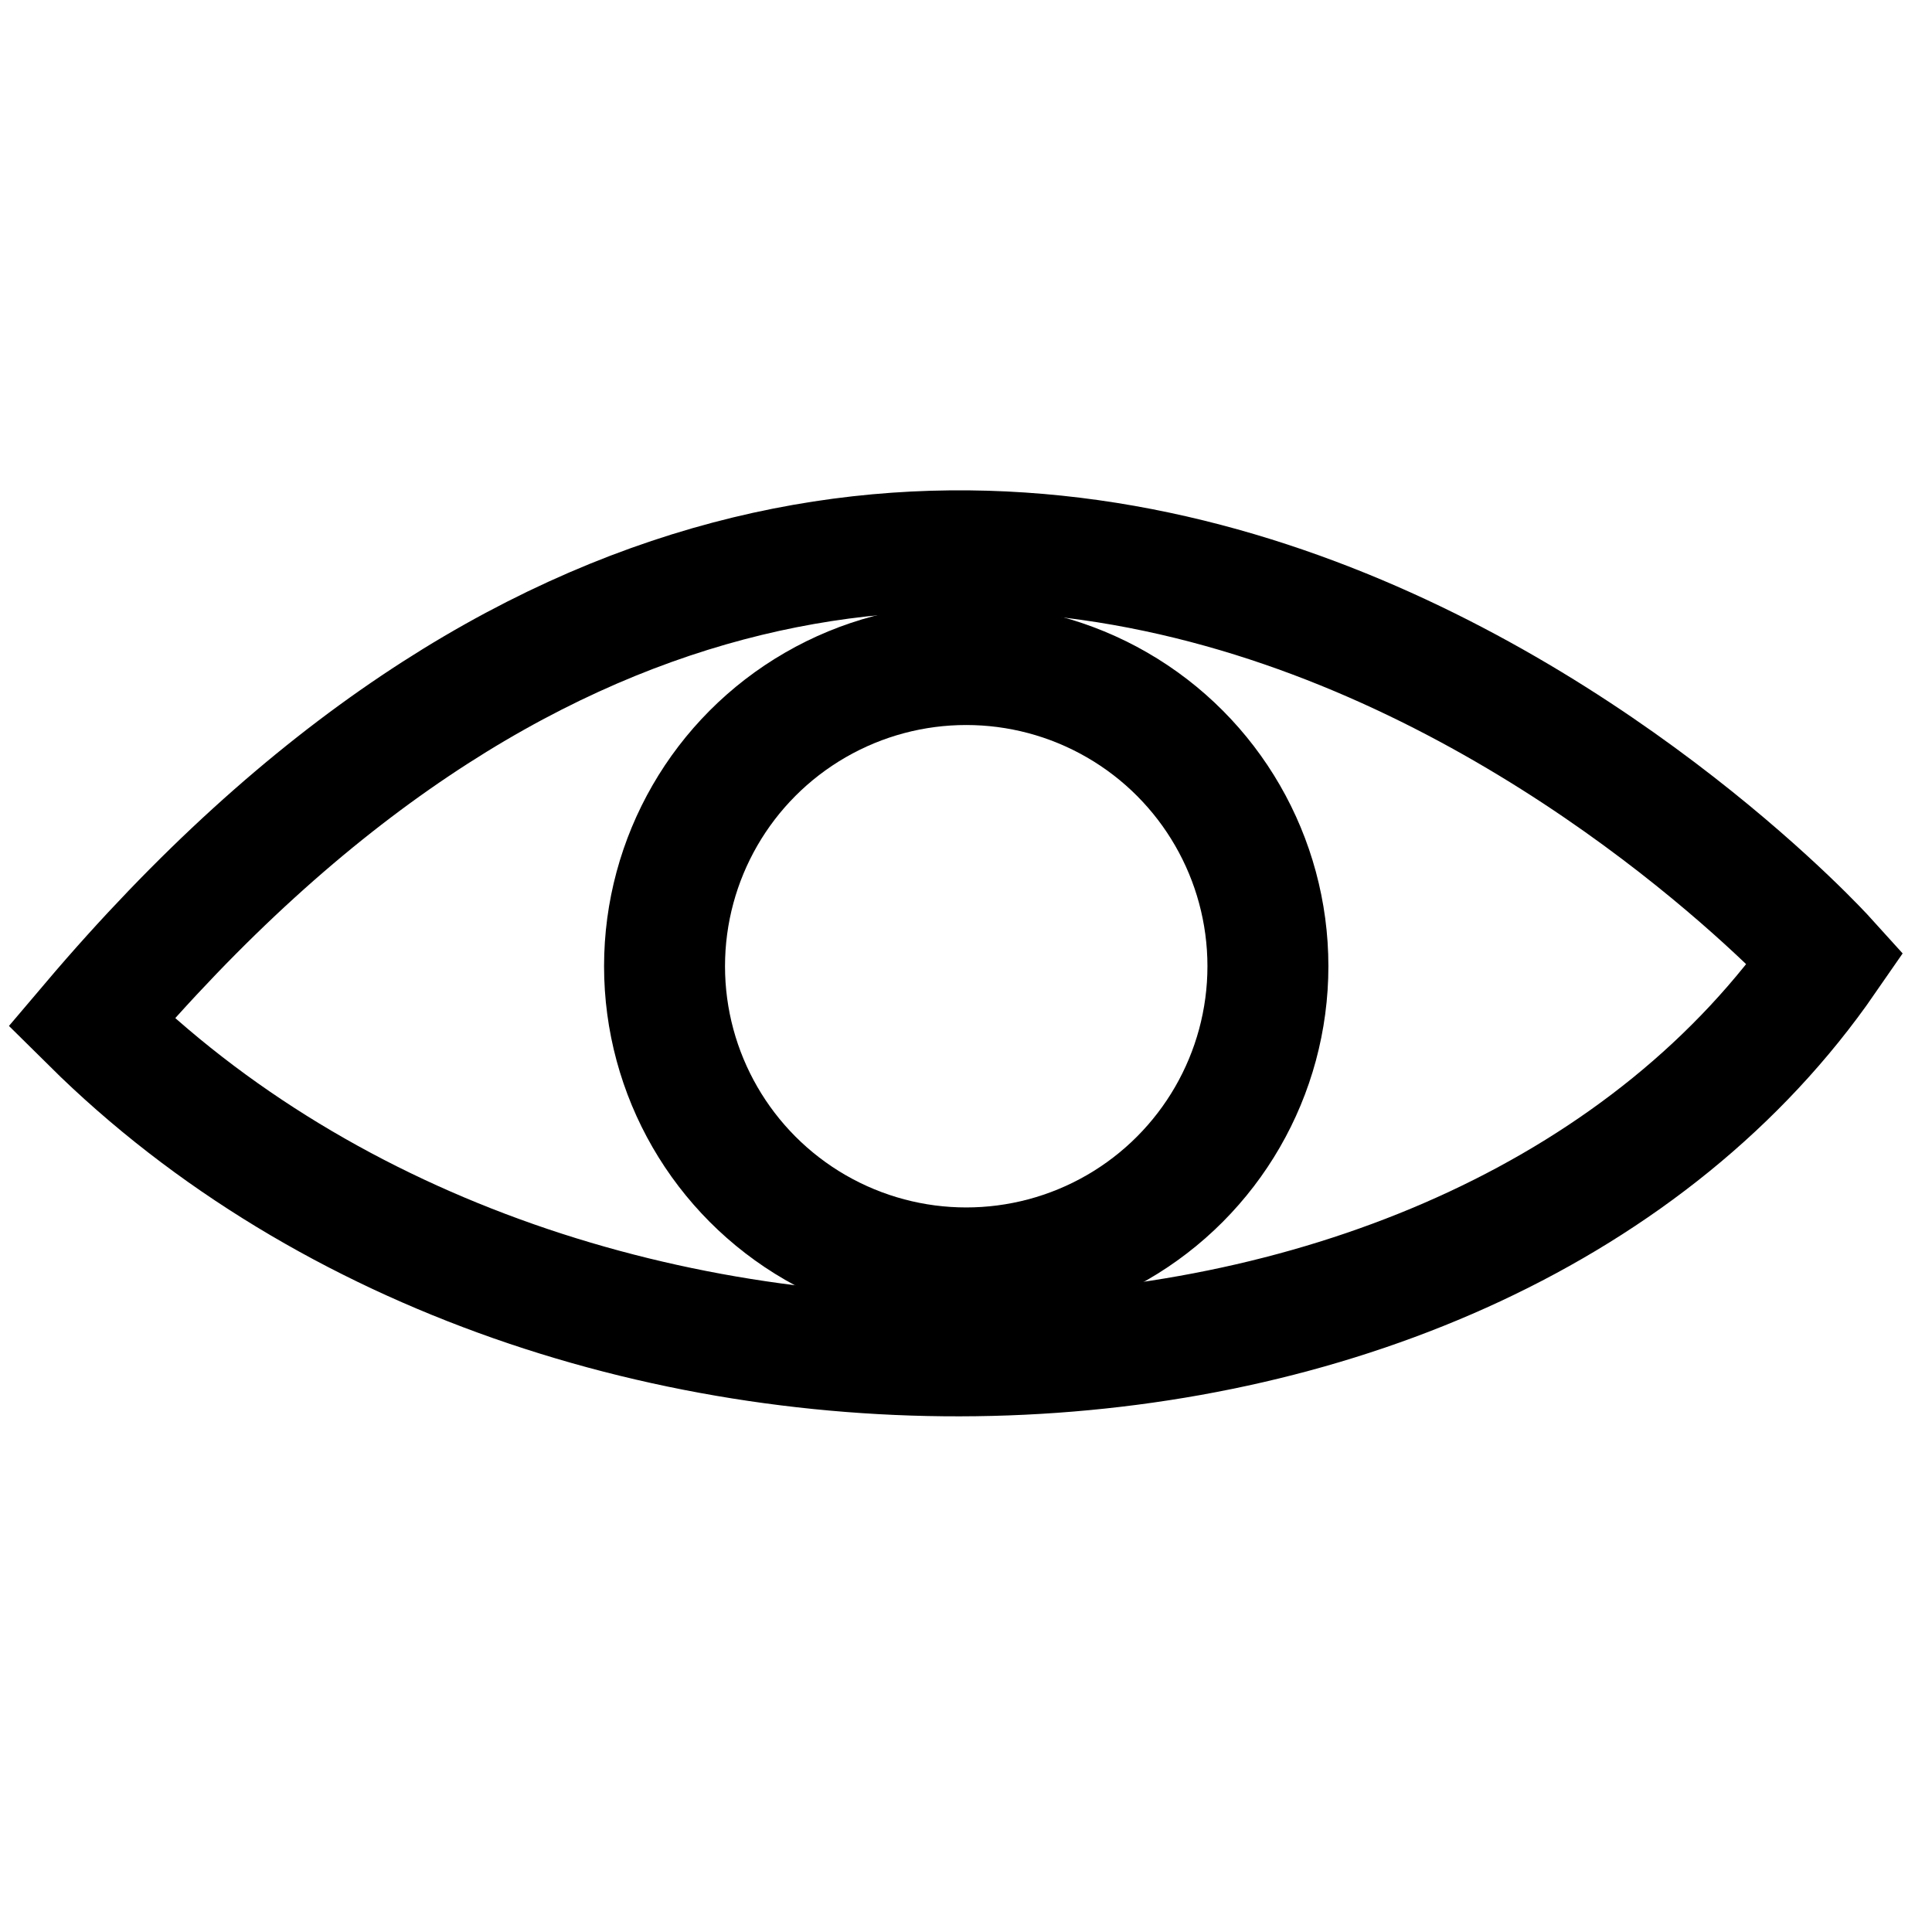 <?xml version="1.0" encoding="UTF-8"?>
<svg id="svg" width="24" height="24"  version="1.1" viewBox="0 0 4.233 4.233" xmlns="http://www.w3.org/2000/svg">
 <g  fill="none" stroke="#000" part="stroke"  stroke-width=".265" >
  <path d="M 0.2,2.24 C 2.1,0 4,2.1 4,2.1 3.24,3.2 1.24,3.27 0.2,2.24 Z" style="paint-order:markers stroke fill" />
  <circle cx="2.117" cy="2.117" r=".661" style="paint-order:markers stroke fill" />
 </g>
</svg>
